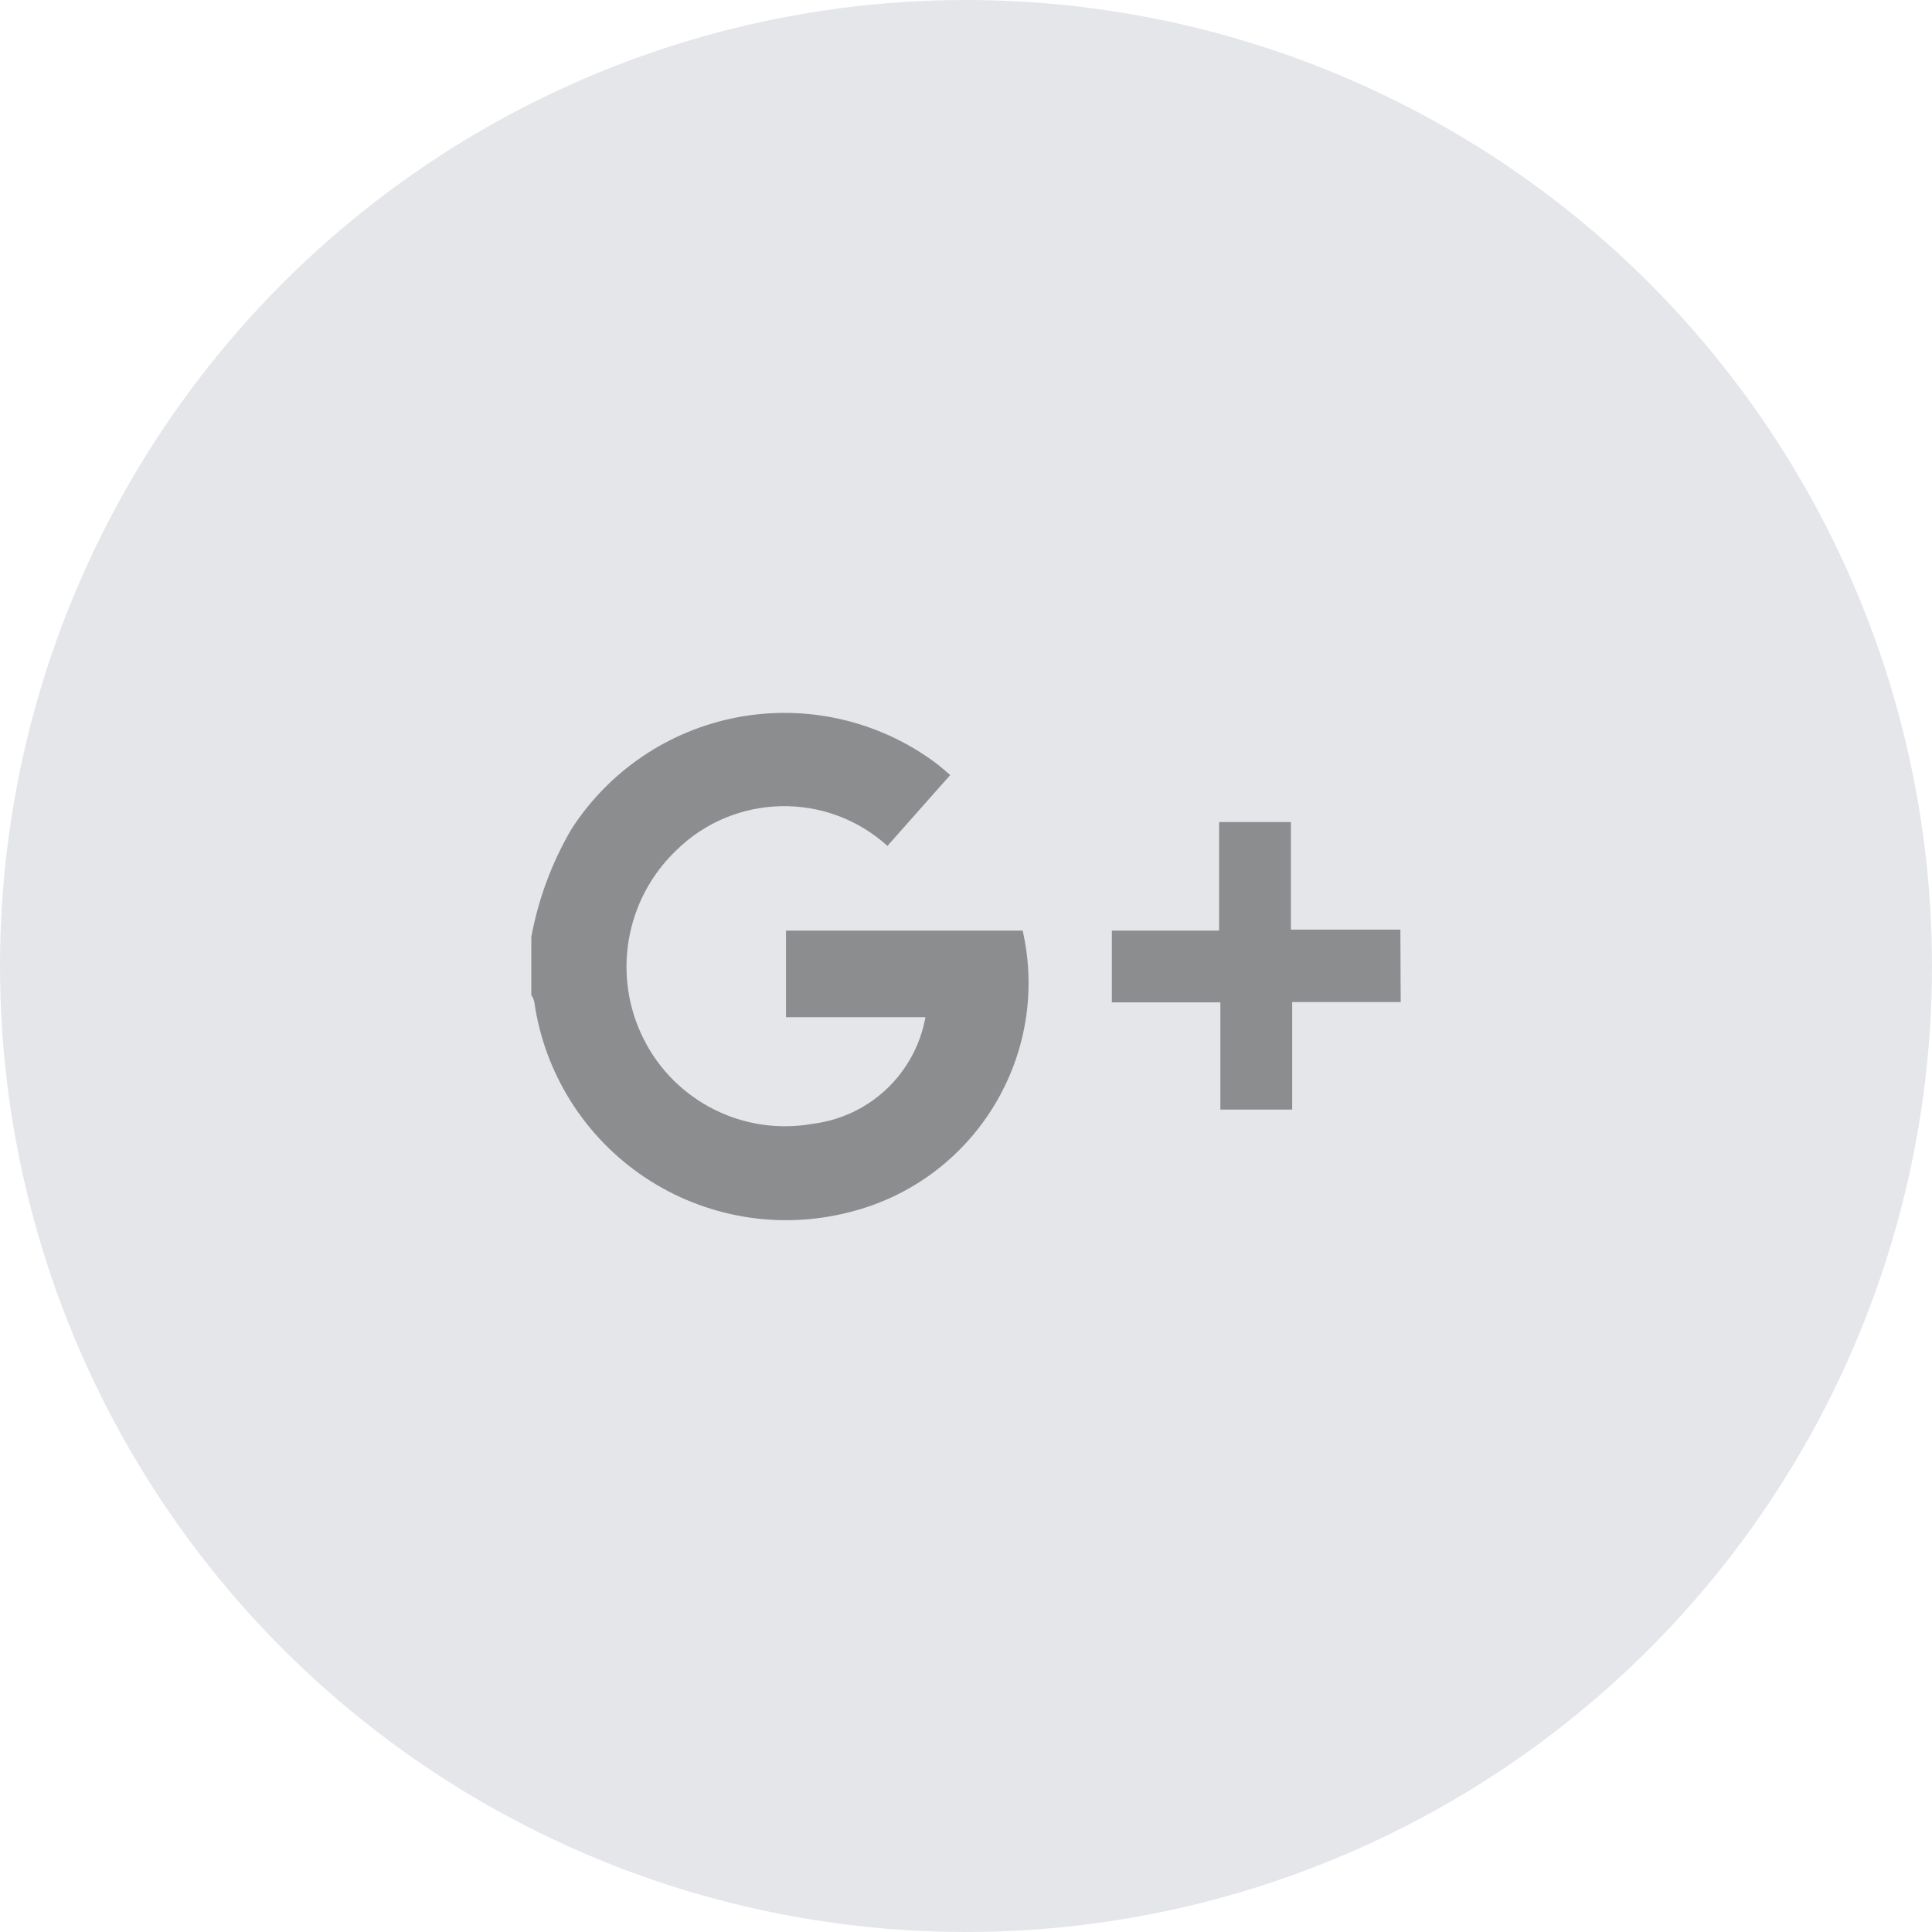 <?xml version="1.0" encoding="UTF-8"?>
<svg width="60px" height="60px" viewBox="0 0 60 60" version="1.1" xmlns="http://www.w3.org/2000/svg" xmlns:xlink="http://www.w3.org/1999/xlink">
    <!-- Generator: Sketch 50.2 (55047) - http://www.bohemiancoding.com/sketch -->
    <title>gplus-icon</title>
    <desc>Created with Sketch.</desc>
    <defs></defs>
    <g id="Page-1" stroke="none" stroke-width="1" fill="none" fill-rule="evenodd">
        <g id="gplus-icon" fill-rule="nonzero">
            <circle id="Oval" fill="#E4E6EA" cx="30" cy="30" r="30"></circle>
            <path d="M16.5,29.1 C16.717,27.923 17.137,26.793 17.74,25.76 C18.911,23.935 20.783,22.674 22.915,22.274 C25.046,21.875 27.248,22.373 29,23.65 C29.21,23.8 29.4,23.98 29.51,24.07 L27.56,26.27 C25.677,24.568 22.793,24.634 20.99,26.42 C19.41,27.94 19.005,30.312 19.99,32.27 C20.965,34.212 23.101,35.282 25.24,34.9 C27.006,34.683 28.425,33.341 28.74,31.59 L24.41,31.59 L24.41,28.9 L31.76,28.9 C32.641,32.785 30.262,36.664 26.4,37.64 C24.221,38.207 21.904,37.816 20.03,36.567 C18.157,35.318 16.905,33.329 16.59,31.1 C16.57,31.029 16.54,30.962 16.5,30.9 L16.5,29.1 Z" id="Shape" fill="#8C8D8F"></path>
            <polygon id="Shape" fill="#8C8D8F" points="43.5 31.12 40.13 31.12 40.13 34.46 37.9 34.46 37.9 31.13 34.53 31.13 34.53 28.9 37.86 28.9 37.86 25.53 40.09 25.53 40.09 28.87 43.49 28.87"></polygon>
        </g>
    </g>
</svg>